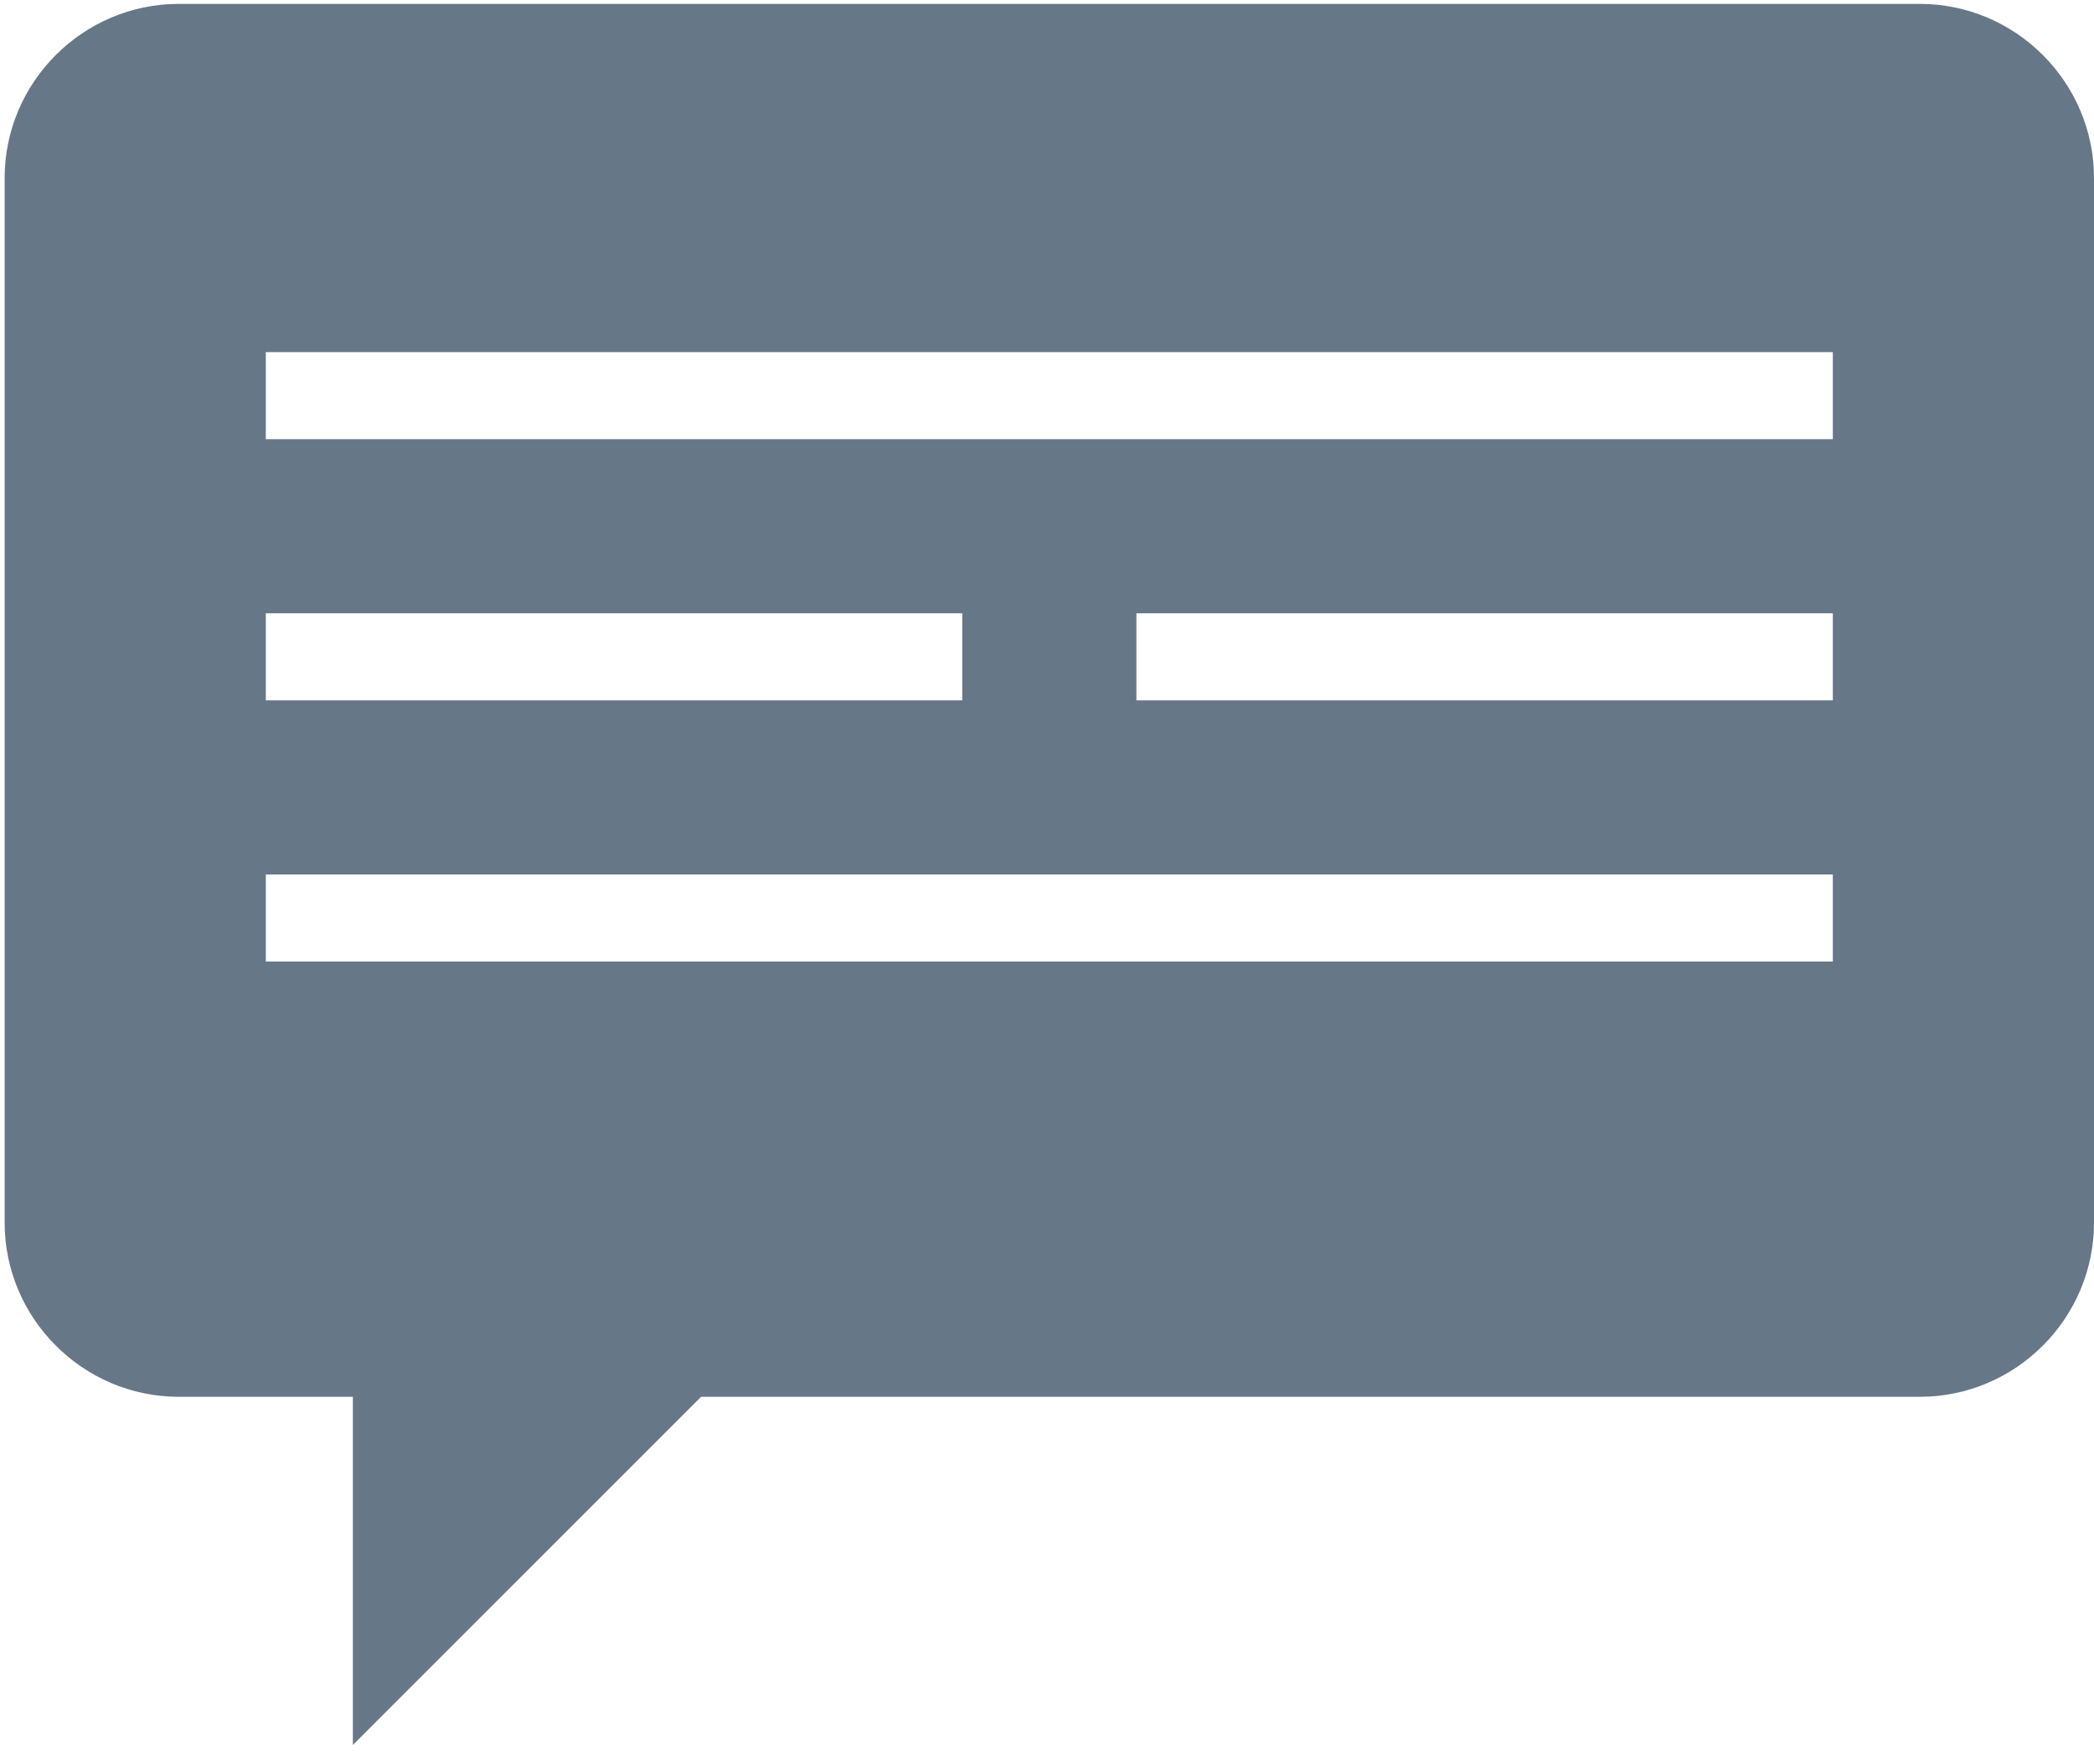 <?xml version="1.0" encoding="utf-8"?>
<!-- Generator: Adobe Illustrator 16.0.0, SVG Export Plug-In . SVG Version: 6.00 Build 0)  -->
<!DOCTYPE svg PUBLIC "-//W3C//DTD SVG 1.1//EN" "http://www.w3.org/Graphics/SVG/1.1/DTD/svg11.dtd">
<svg version="1.1" id="Layer_1" xmlns="http://www.w3.org/2000/svg" xmlns:xlink="http://www.w3.org/1999/xlink" x="0px" y="0px"
	 width="36.08px" height="30.4px" viewBox="0 0 36.08 30.4" enable-background="new 0 0 36.08 30.4" xml:space="preserve">
<path fill="#667788" d="M31.58,15.067h-27v1.5h27V15.067z M31.58,10.567h-12v1.5h12V10.567z M31.58,6.067h-27v1.5h27V6.067z
	 M4.58,12.067h12v-1.5h-12V12.067z M33.08,24.067h-21l-6,5.999v-5.999h-3c-1.65,0-3-1.353-3-3v-18c0-1.65,1.35-3,3-3h30
	c1.649,0,3,1.35,3,3v18C36.08,22.716,34.729,24.067,33.08,24.067z"/>
</svg>
